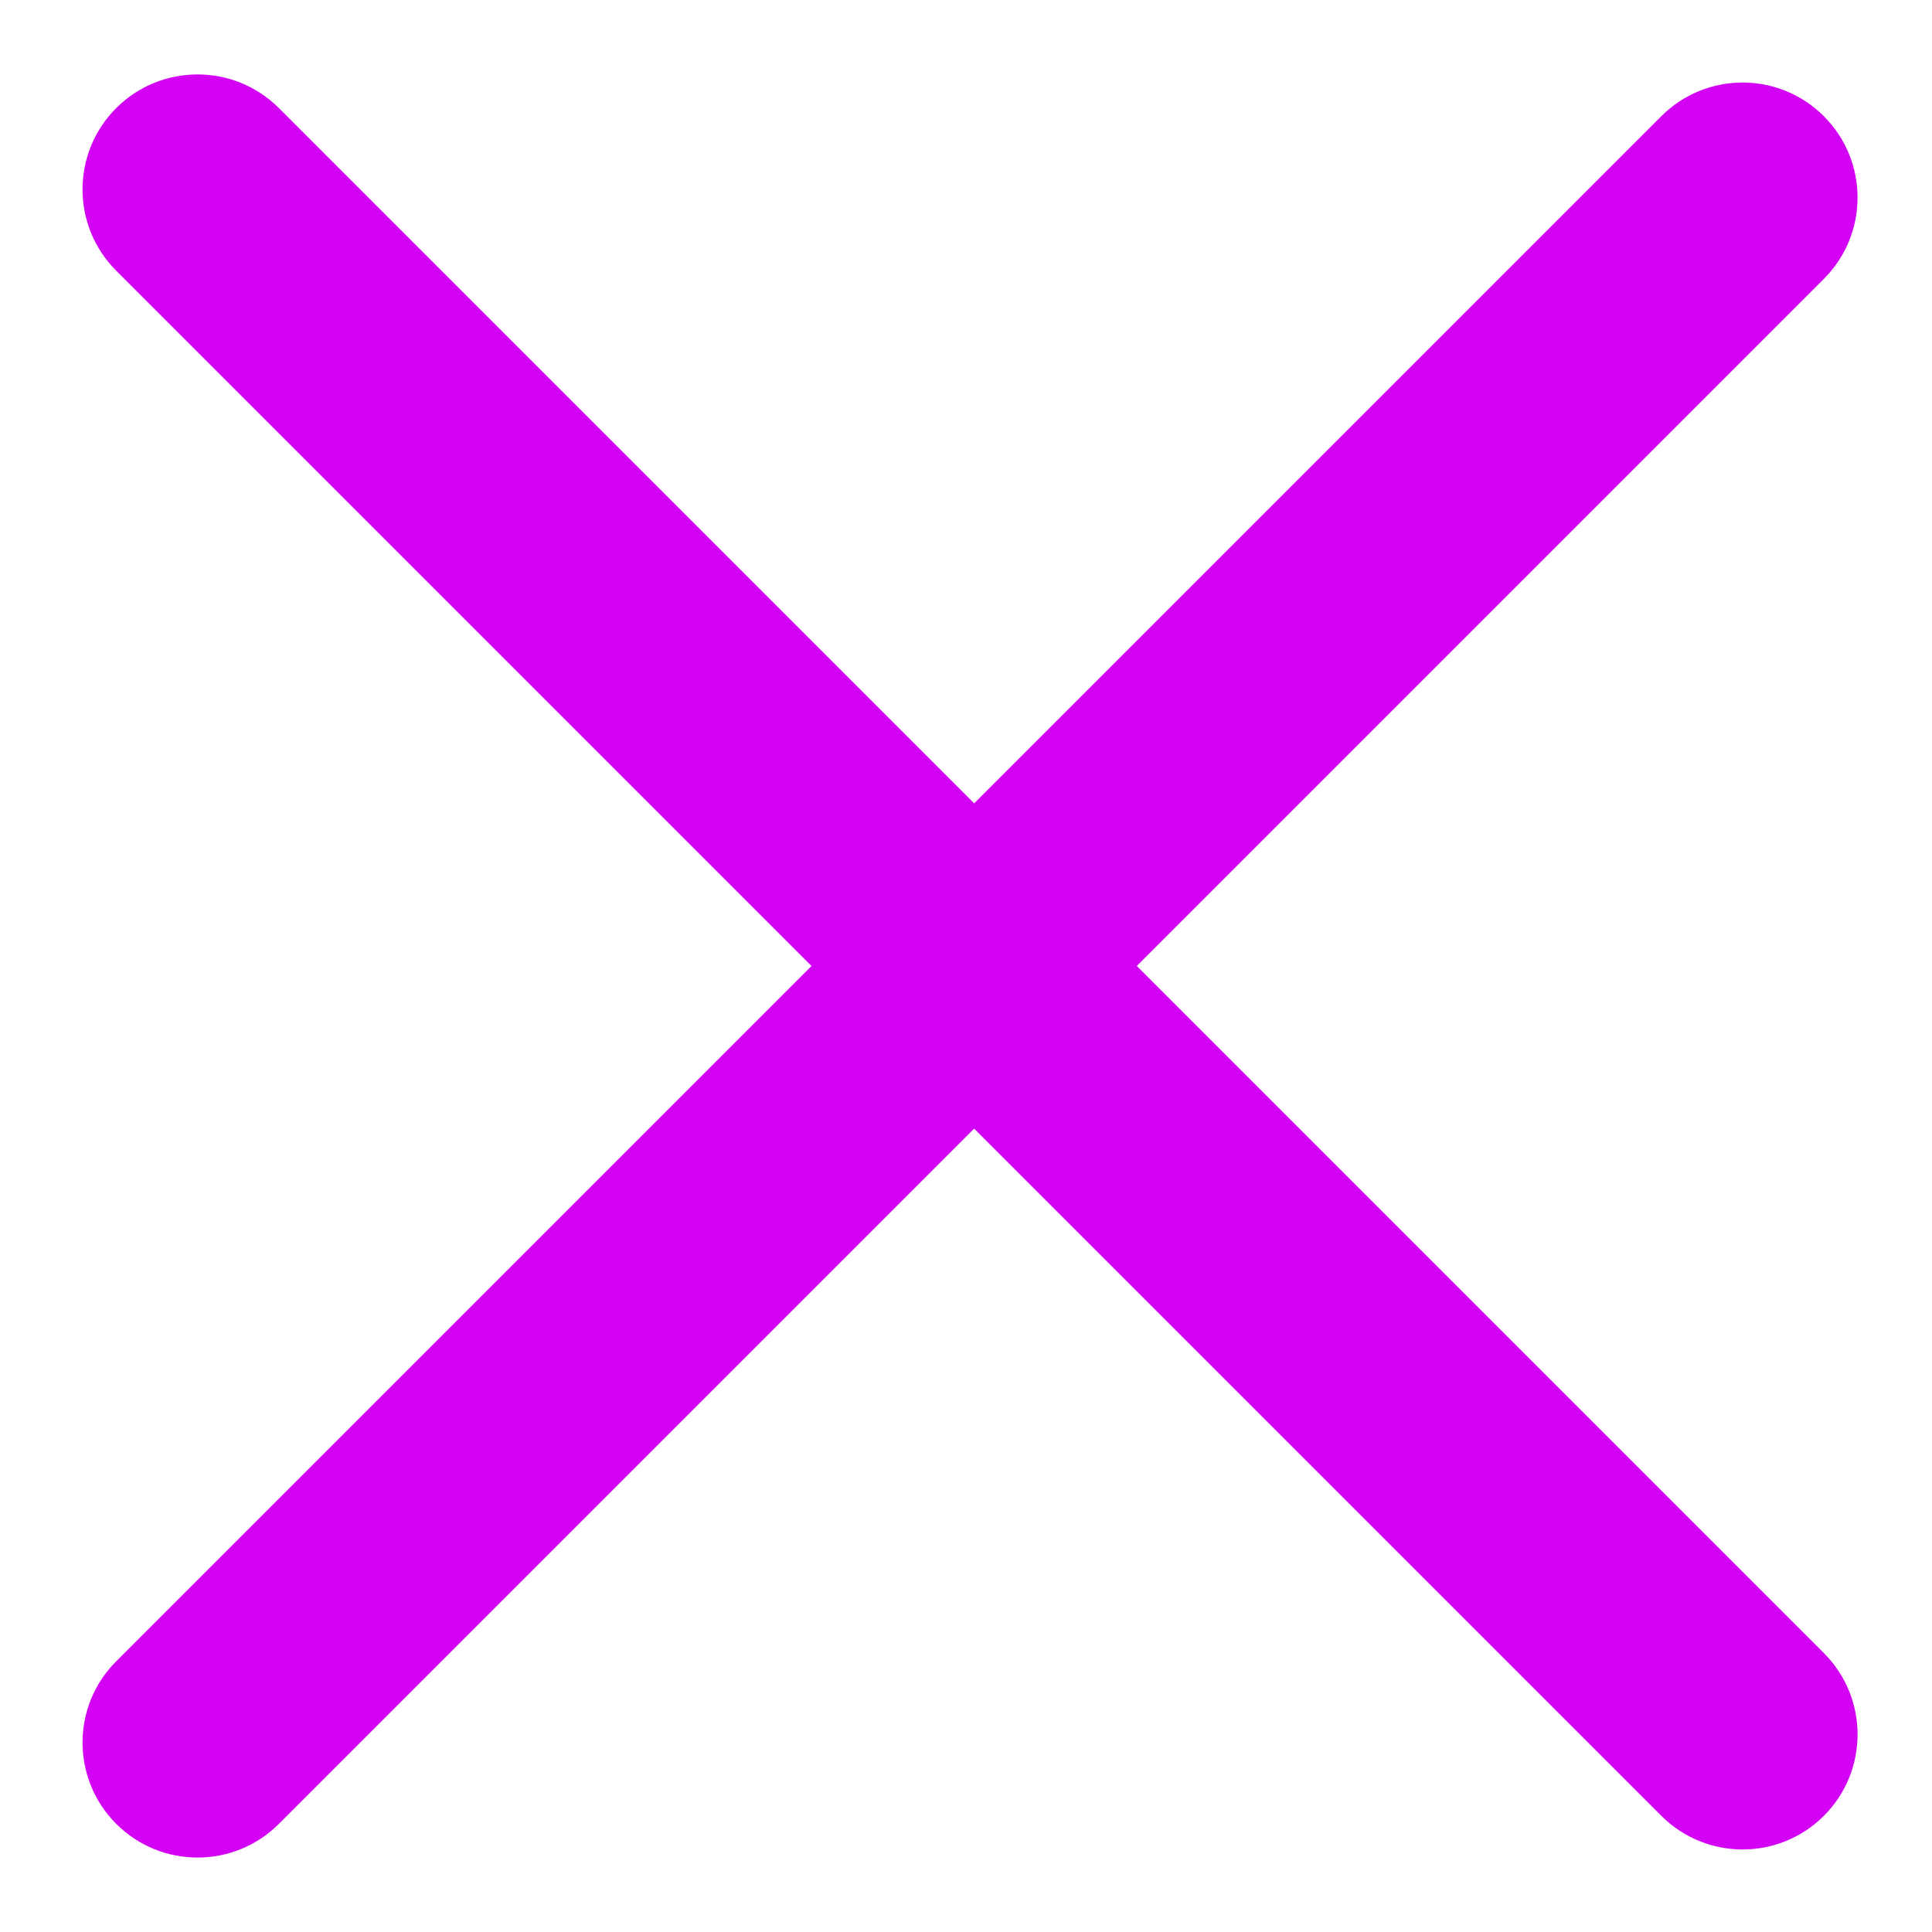 <svg width="32" height="32" viewBox="0 0 32 32" fill="none" xmlns="http://www.w3.org/2000/svg">
<path fill-rule="evenodd" clip-rule="evenodd" d="M30.209 1.925C30.953 2.669 30.953 3.875 30.209 4.619L4.619 30.209C3.875 30.953 2.669 30.953 1.925 30.209C1.181 29.465 1.181 28.259 1.925 27.516L27.516 1.925C28.26 1.181 29.466 1.181 30.209 1.925Z" fill="#D402F5"/>
<path fill-rule="evenodd" clip-rule="evenodd" d="M1.925 1.79C2.669 1.047 3.875 1.047 4.619 1.79L30.21 27.381C30.953 28.125 30.953 29.331 30.21 30.075C29.466 30.819 28.26 30.819 27.516 30.075L1.925 4.484C1.181 3.74 1.181 2.534 1.925 1.79Z" fill="#D402F5"/>
</svg>
